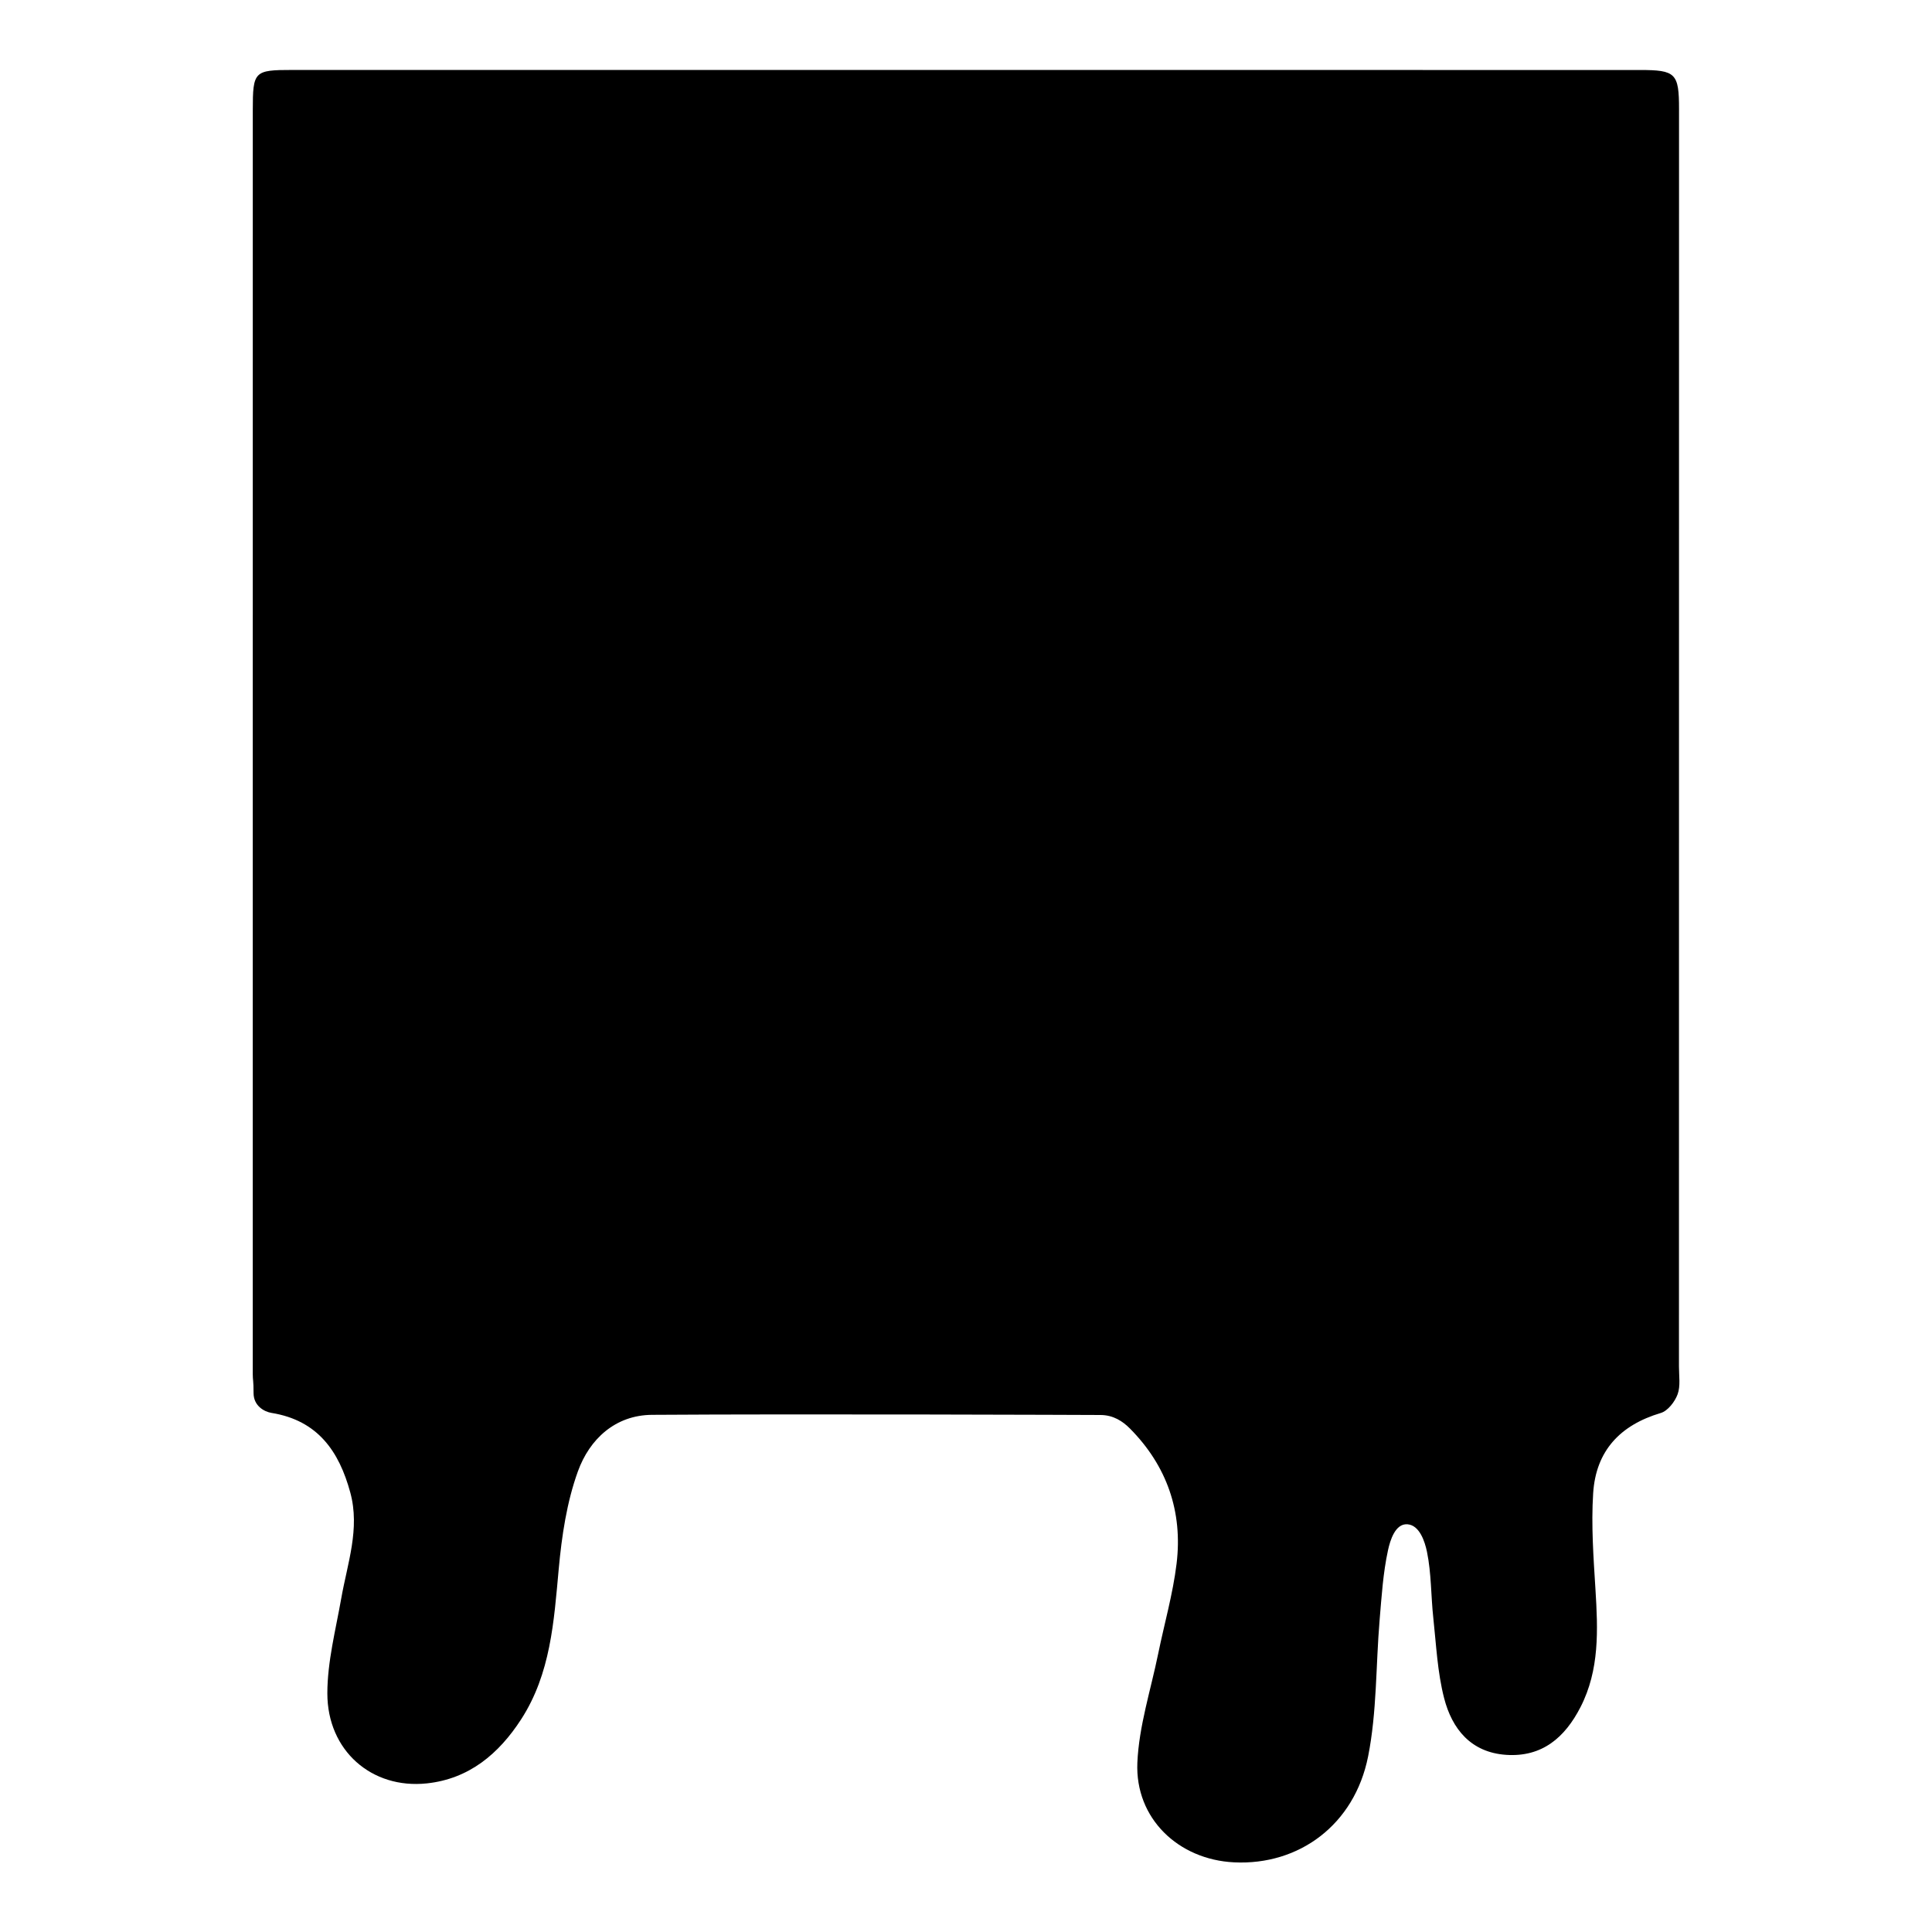 <?xml version="1.0" encoding="UTF-8" standalone="no"?>
<svg
   xmlns:dc="http://purl.org/dc/elements/1.1/"
   xmlns:cc="http://creativecommons.org/ns#"
   xmlns:rdf="http://www.w3.org/1999/02/22-rdf-syntax-ns#"
   xmlns:svg="http://www.w3.org/2000/svg"
   xmlns="http://www.w3.org/2000/svg"
   viewBox="0 0 533.333 533.333"
   height="533.333"
   width="533.333"
   xml:space="preserve"
   id="svg2"
   version="1.1"><defs
     id="defs6"><clipPath
       id="clipPath18"
       clipPathUnits="userSpaceOnUse"><path
         id="path16"
         d="M 0,400 H 400 V 0 H 0 Z" /></clipPath></defs><g
     transform="matrix(1.333,0,0,-1.333,0,533.333)"
     id="g10"><g
       id="g12"><g
         clip-path="url(#clipPath18)"
         id="g14"><g
           transform="translate(200.058,385.608)"
           id="g20"><path
             id="path22"
             style="fill:#000000;fill-opacity:1;fill-rule:nonzero;stroke:none"
             d="m 0,0 c 46.513,-0.002 93.026,0 139.539,-0.004 7.429,-0.001 8.116,-0.668 8.116,-8.116 0.003,-86.805 -0.004,-173.609 -0.015,-260.414 0,-1.924 0.346,-4.011 -0.283,-5.723 -0.567,-1.545 -2.028,-3.437 -3.483,-3.869 -8.356,-2.485 -13.436,-7.772 -14.003,-16.62 -0.424,-6.611 0.067,-13.304 0.478,-19.941 0.516,-8.343 0.864,-16.618 -3.097,-24.346 -3.207,-6.255 -7.925,-10.404 -15.419,-9.888 -7.284,0.501 -11.187,5.37 -12.827,11.74 -1.387,5.383 -1.639,11.068 -2.243,16.637 -0.495,4.555 -0.39,9.212 -1.308,13.669 -0.431,2.09 -1.522,5.521 -4.051,5.702 -2.529,0.181 -3.586,-3.373 -4.016,-5.357 -1.031,-4.736 -1.334,-9.645 -1.743,-14.501 -0.792,-9.414 -0.55,-19.02 -2.381,-28.219 -2.823,-14.167 -14.315,-22.587 -27.753,-21.933 -11.548,0.562 -20.527,9.1 -20.032,20.638 0.325,7.567 2.773,15.045 4.31,22.556 1.274,6.222 3.05,12.378 3.812,18.66 1.302,10.745 -1.998,20.253 -9.646,27.97 -1.498,1.511 -3.434,2.803 -6.101,2.817 -2.667,0.015 -61.918,0.244 -92.876,0.033 -7.638,-0.052 -12.94,-5.044 -15.346,-11.674 -2.327,-6.414 -3.361,-13.444 -3.988,-20.293 -0.993,-10.825 -1.658,-21.627 -7.781,-31.093 -4.619,-7.141 -10.779,-12.33 -19.521,-13.263 -11.422,-1.219 -20.617,6.79 -20.609,18.648 0.004,6.559 1.726,13.137 2.879,19.67 1.28,7.257 3.913,14.397 1.875,21.904 -2.318,8.537 -6.722,14.951 -16.328,16.502 -1.45,0.234 -3.707,1.426 -3.707,4.108 0,2.683 -0.166,2.611 -0.166,3.944 -0.002,87.249 -0.002,174.498 0.006,261.747 0,8.047 0.289,8.312 8.168,8.312 C -93.026,0.001 -46.513,0.002 0,0" /></g></g></g></g></svg>